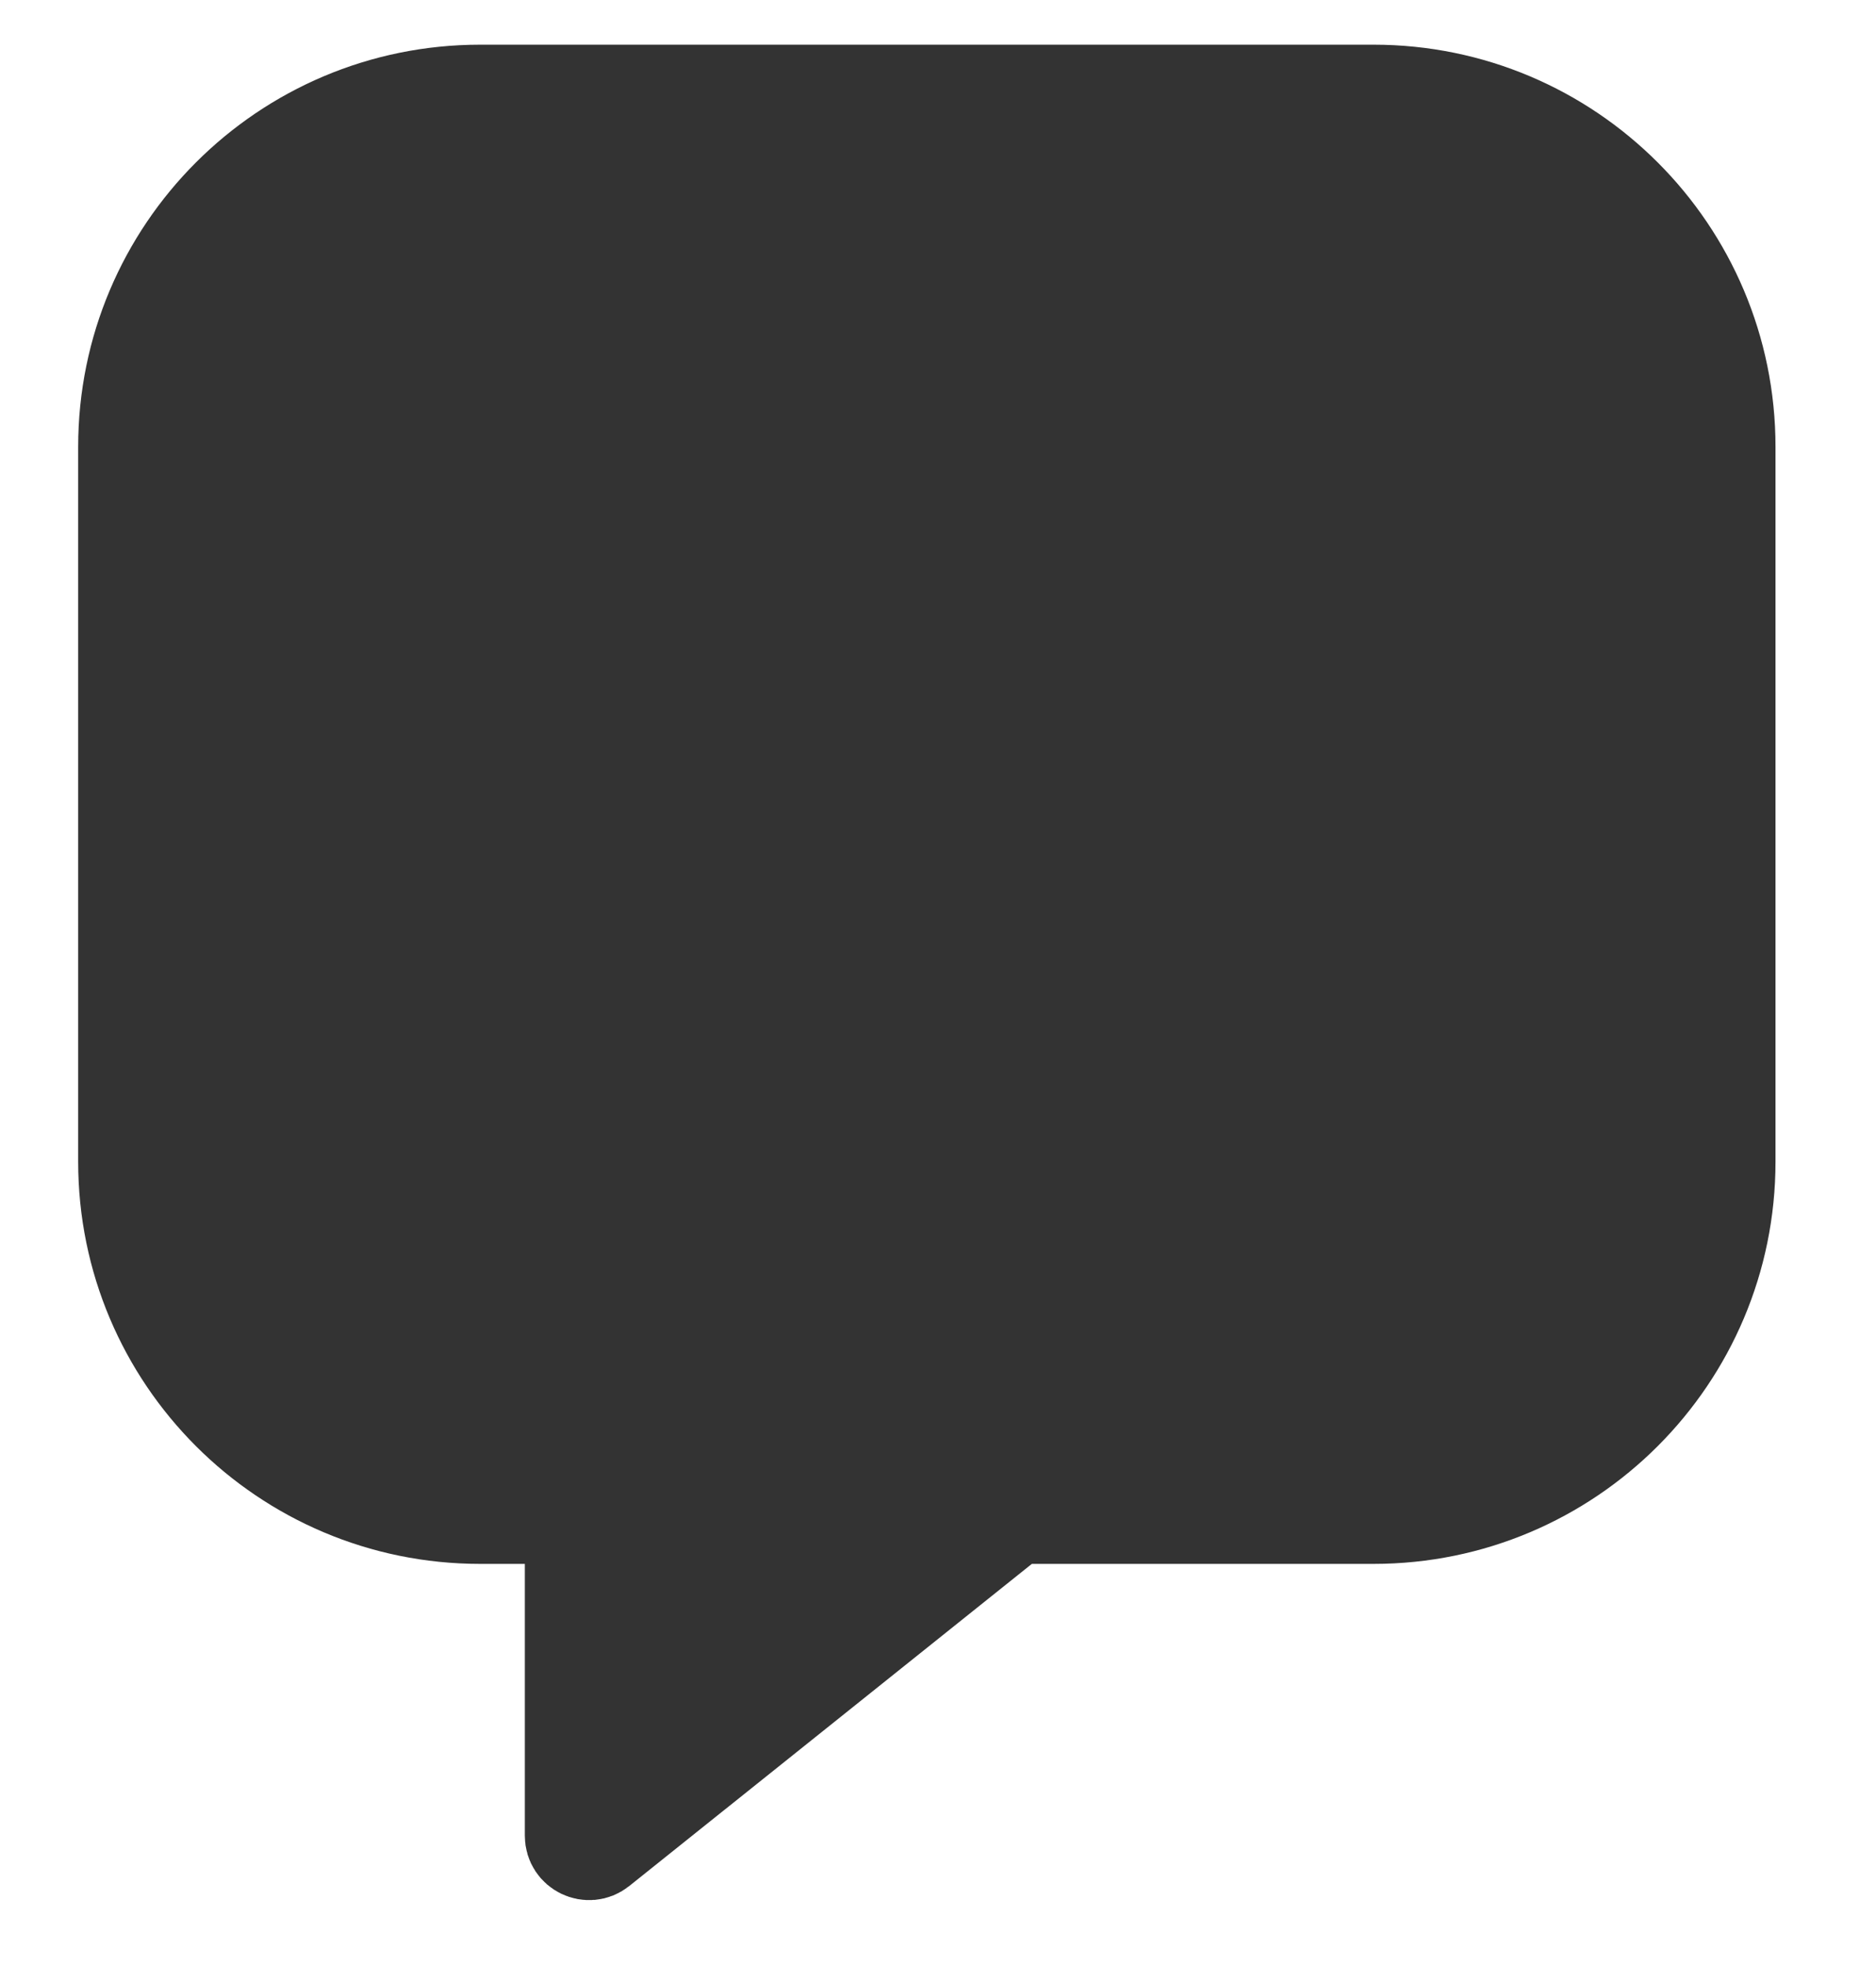 <svg viewBox="0 0 21 22" fill="none" xmlns="http://www.w3.org/2000/svg">
  <path
    d="M1.375 5C1.375 2.791 3.166 1 5.375 1H15.375C17.584 1 19.375 2.791 19.375 5V13C19.375 15.209 17.584 17 15.375 17H11.375L6.732 20.714C6.588 20.829 6.375 20.727 6.375 20.542V17H5.375C3.166 17 1.375 15.209 1.375 13V5Z"
    fill="#333333"
    stroke="#333333"
    strokeWidth="1.8"
  />
</svg>